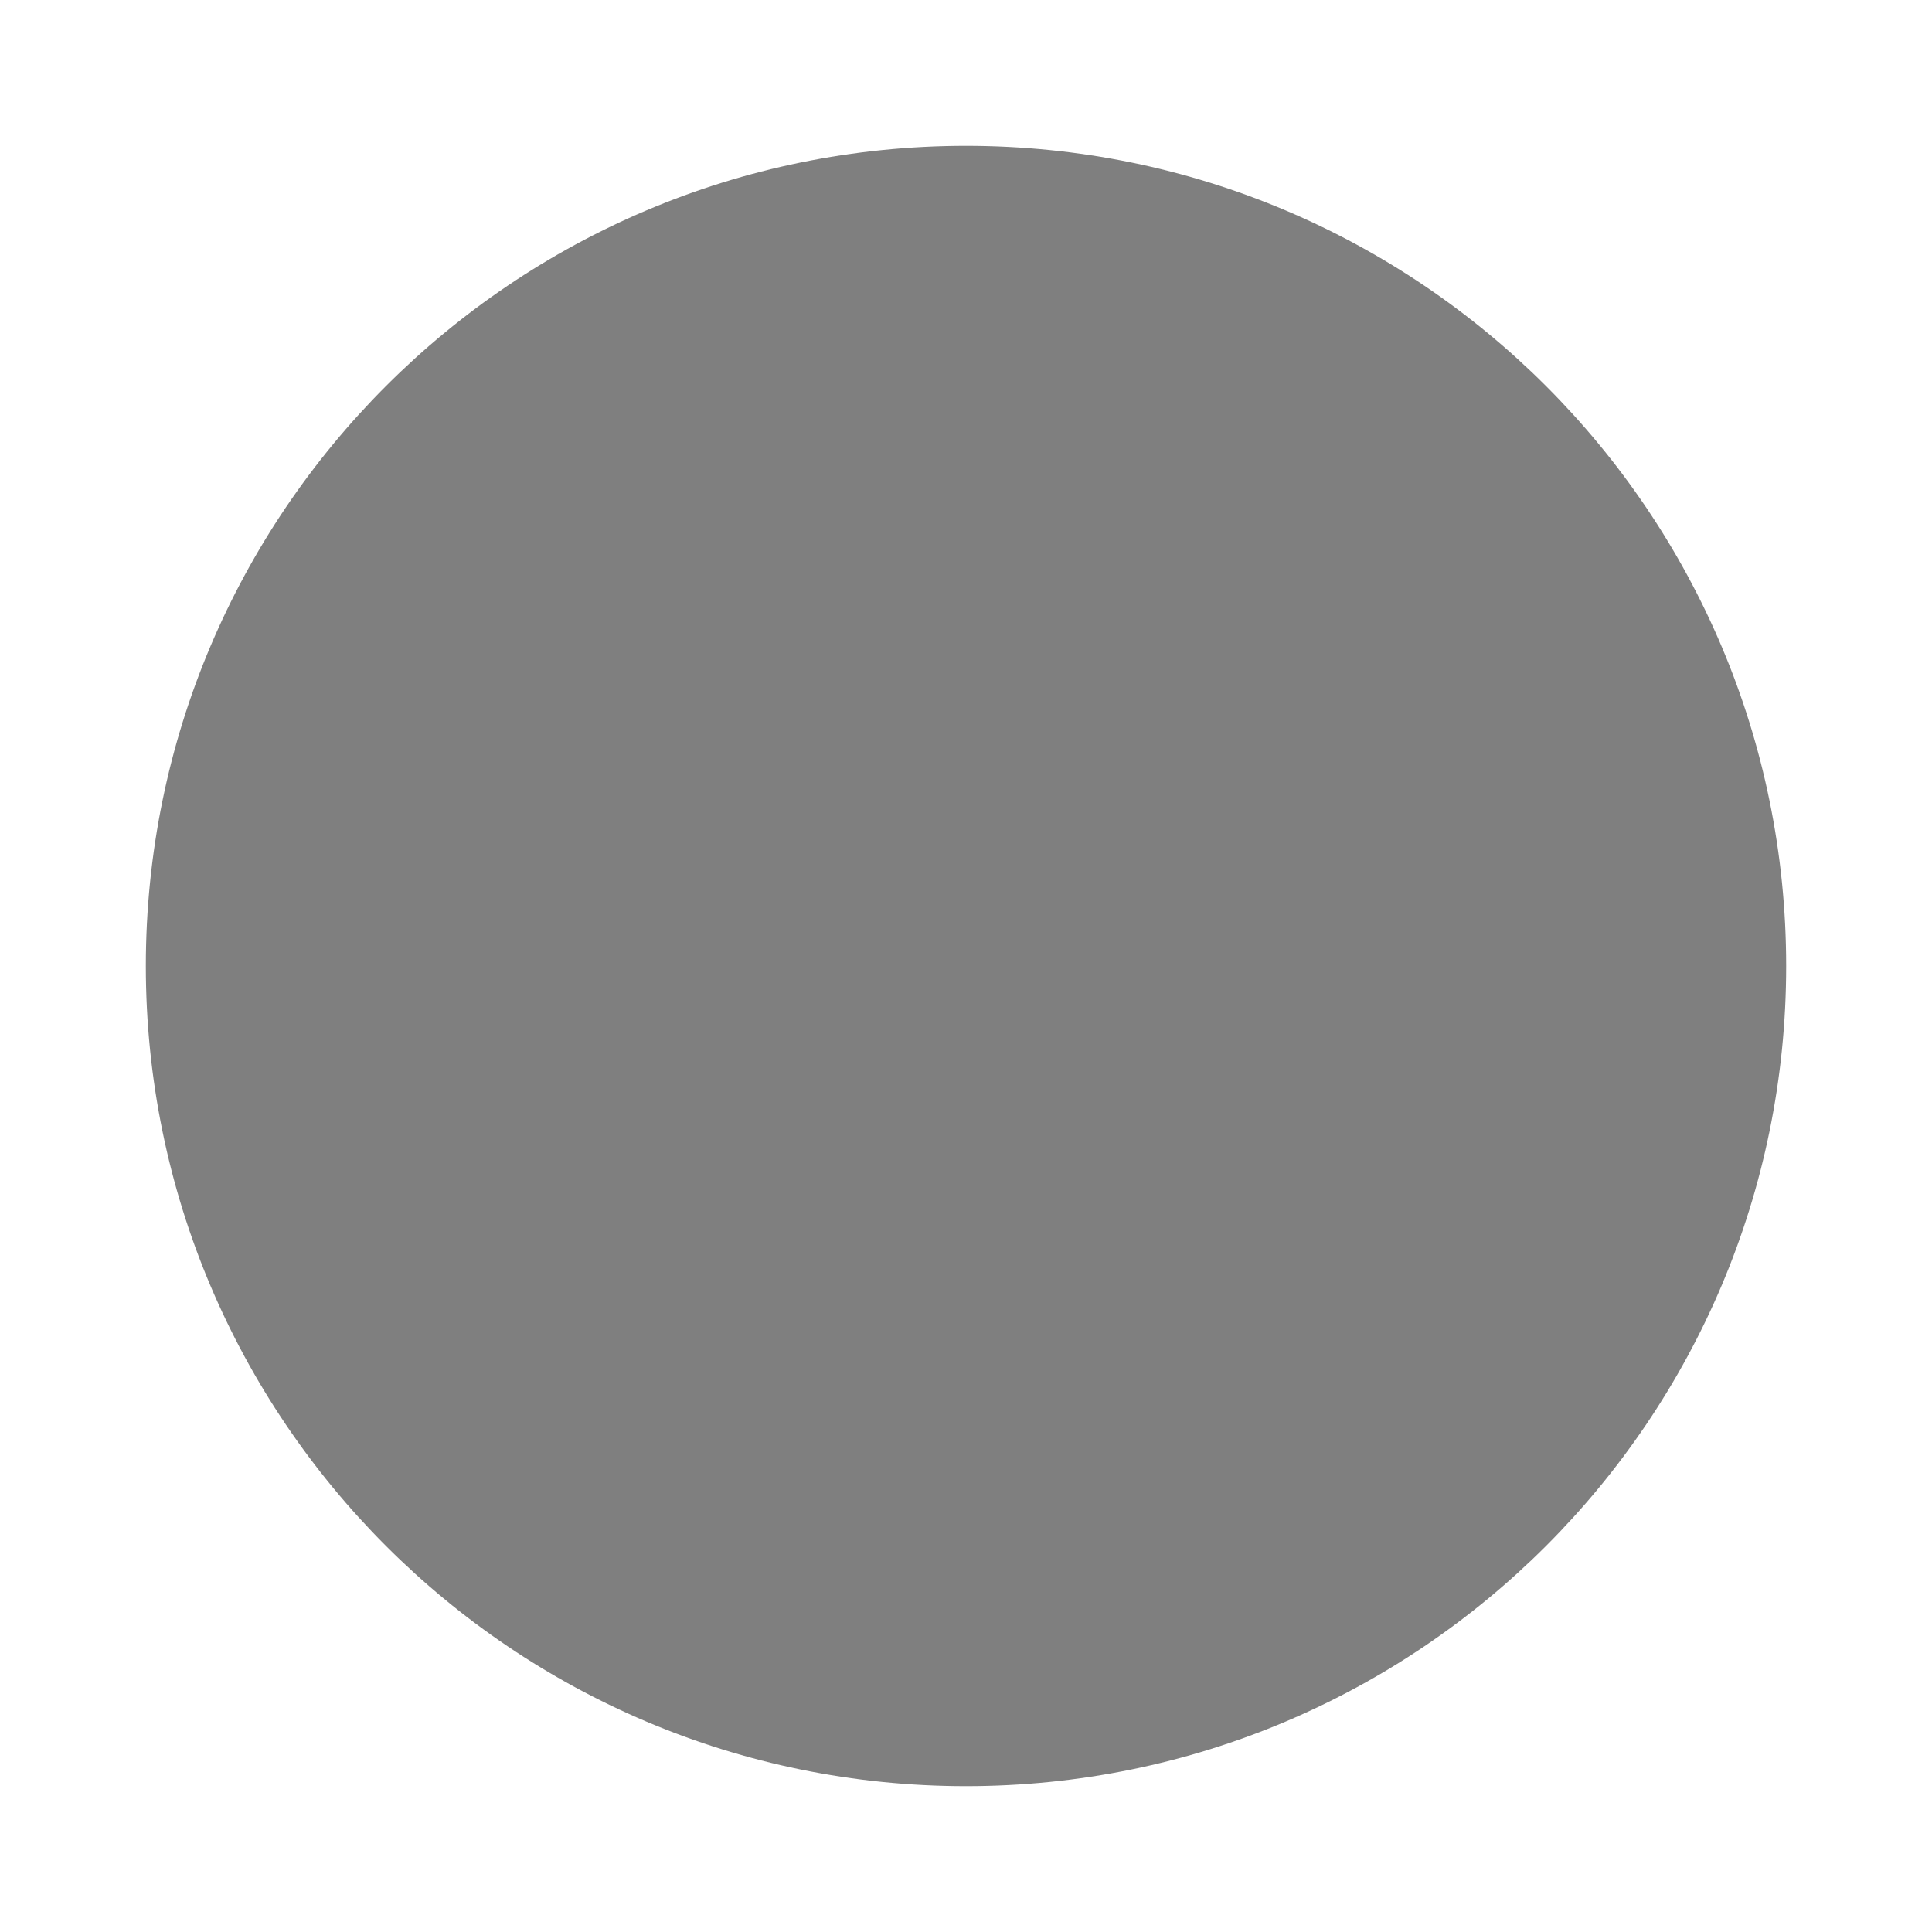 <?xml version="1.0" encoding="UTF-8"?>
<!DOCTYPE svg PUBLIC "-//W3C//DTD SVG 1.0//EN" "http://www.w3.org/TR/2001/REC-SVG-20010904/DTD/svg10.dtd">
<!-- Creator: CorelDRAW X6 -->
<svg xmlns="http://www.w3.org/2000/svg" xml:space="preserve" width="31px" height="31px" version="1.0" shape-rendering="geometricPrecision" text-rendering="geometricPrecision" image-rendering="optimizeQuality" fill-rule="evenodd" clip-rule="evenodd"
viewBox="0 0 3100 3100"
 xmlns:xlink="http://www.w3.org/1999/xlink">
 <g id="_2323.cgm:type:overlay">
  <IC_ColorNameTable/>
  <PictureProperties/>
  <path fill="#000001" fill-opacity="0.502" d="M2866 1550c0,-727 -589,-1316 -1316,-1316 -727,0 -1316,589 -1316,1316 0,727 589,1316 1316,1316 727,0 1316,-589 1316,-1316z"/>
 </g>
</svg>
